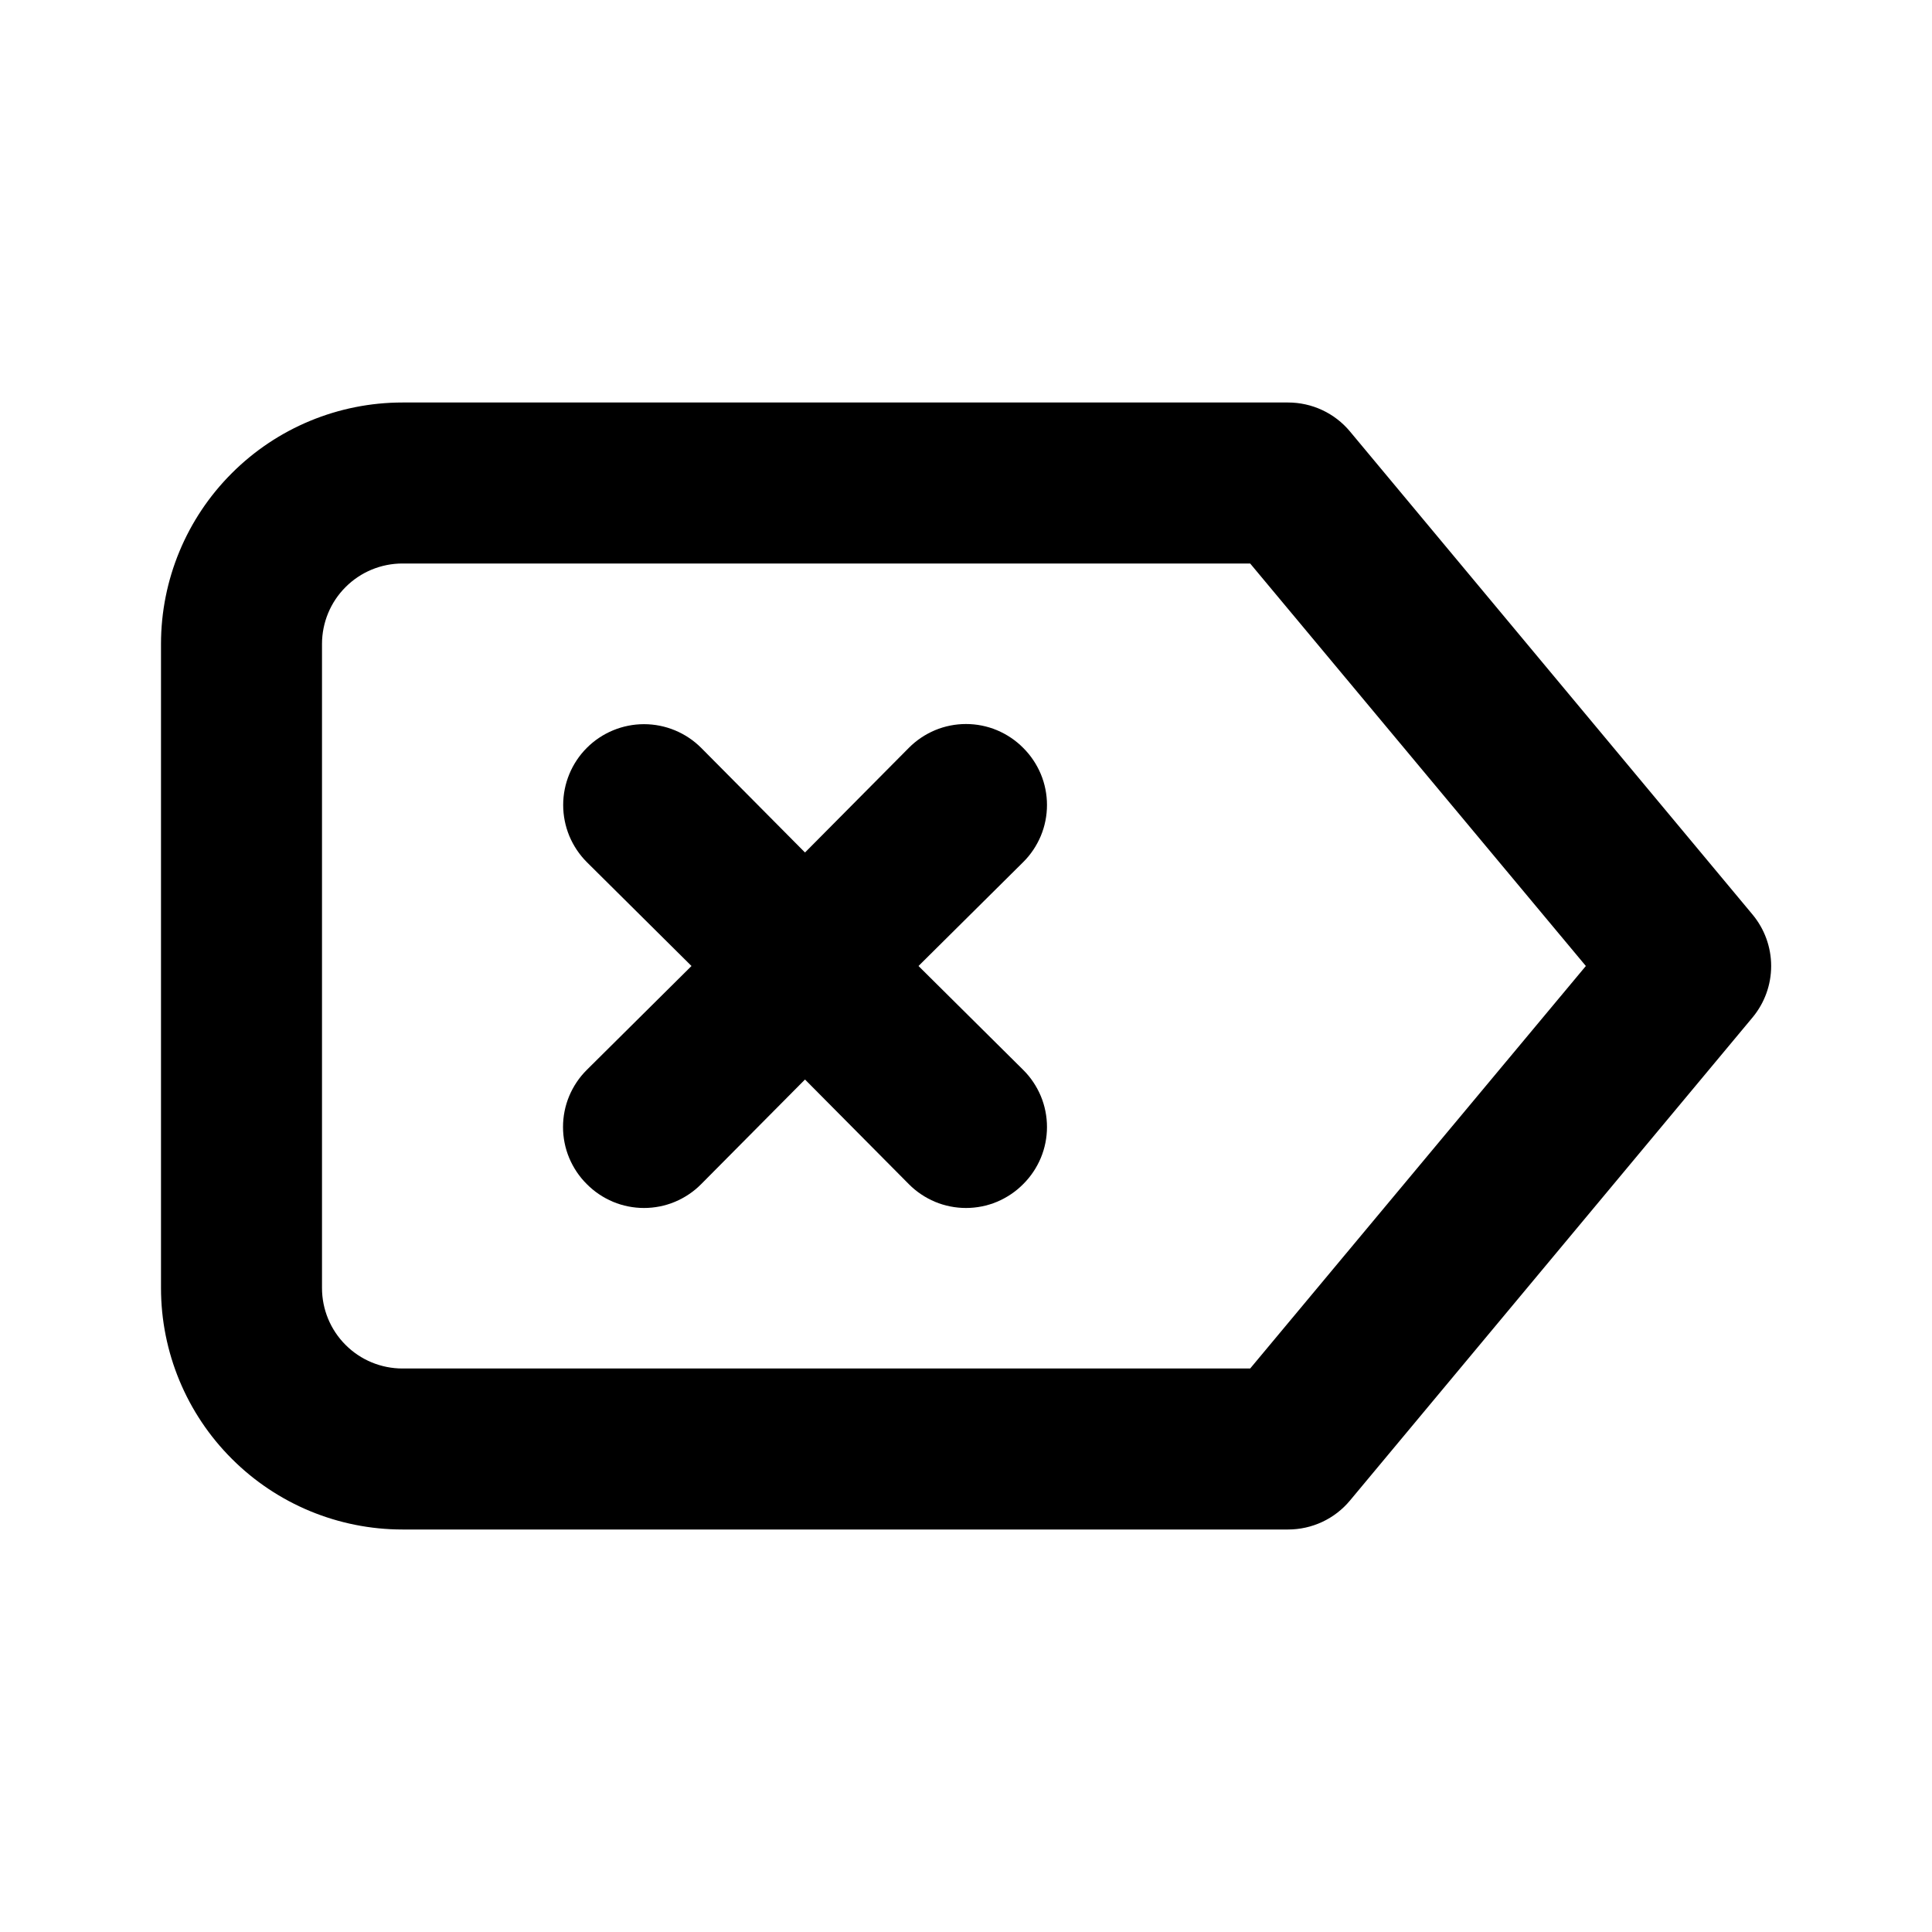 <svg width="24" height="24" viewBox="0 0 24 24" fill="none" xmlns="http://www.w3.org/2000/svg">
<path d="M21.77 11.36L16.77 5.36C16.676 5.247 16.558 5.156 16.425 5.094C16.292 5.032 16.147 5 16 5H5C4.204 5 3.441 5.316 2.879 5.879C2.316 6.441 2 7.204 2 8V16C2 16.796 2.316 17.559 2.879 18.121C3.441 18.684 4.204 19 5 19H16C16.147 19 16.292 18.968 16.425 18.906C16.558 18.844 16.676 18.753 16.77 18.64L21.77 12.64C21.92 12.46 22.002 12.234 22.002 12C22.002 11.766 21.92 11.54 21.77 11.36ZM15.53 17H5C4.735 17 4.48 16.895 4.293 16.707C4.105 16.52 4 16.265 4 16V8C4 7.735 4.105 7.48 4.293 7.293C4.48 7.105 4.735 7 5 7H15.53L19.7 12L15.53 17ZM12.71 9.29C12.617 9.196 12.506 9.122 12.385 9.071C12.263 9.02 12.132 8.994 12 8.994C11.868 8.994 11.737 9.02 11.615 9.071C11.494 9.122 11.383 9.196 11.29 9.29L10 10.59L8.71 9.29C8.522 9.102 8.266 8.996 8 8.996C7.734 8.996 7.478 9.102 7.29 9.29C7.102 9.478 6.996 9.734 6.996 10C6.996 10.132 7.022 10.262 7.072 10.384C7.123 10.506 7.197 10.617 7.29 10.71L8.59 12L7.29 13.29C7.196 13.383 7.122 13.494 7.071 13.615C7.02 13.737 6.994 13.868 6.994 14C6.994 14.132 7.02 14.263 7.071 14.385C7.122 14.506 7.196 14.617 7.29 14.71C7.383 14.804 7.494 14.878 7.615 14.929C7.737 14.98 7.868 15.006 8 15.006C8.132 15.006 8.263 14.98 8.385 14.929C8.506 14.878 8.617 14.804 8.71 14.71L10 13.41L11.29 14.71C11.383 14.804 11.494 14.878 11.615 14.929C11.737 14.98 11.868 15.006 12 15.006C12.132 15.006 12.263 14.98 12.385 14.929C12.506 14.878 12.617 14.804 12.71 14.71C12.804 14.617 12.878 14.506 12.929 14.385C12.98 14.263 13.006 14.132 13.006 14C13.006 13.868 12.98 13.737 12.929 13.615C12.878 13.494 12.804 13.383 12.71 13.29L11.41 12L12.71 10.71C12.804 10.617 12.878 10.506 12.929 10.385C12.98 10.263 13.006 10.132 13.006 10C13.006 9.868 12.98 9.737 12.929 9.615C12.878 9.494 12.804 9.383 12.71 9.29Z" fill="black"/>
</svg>
